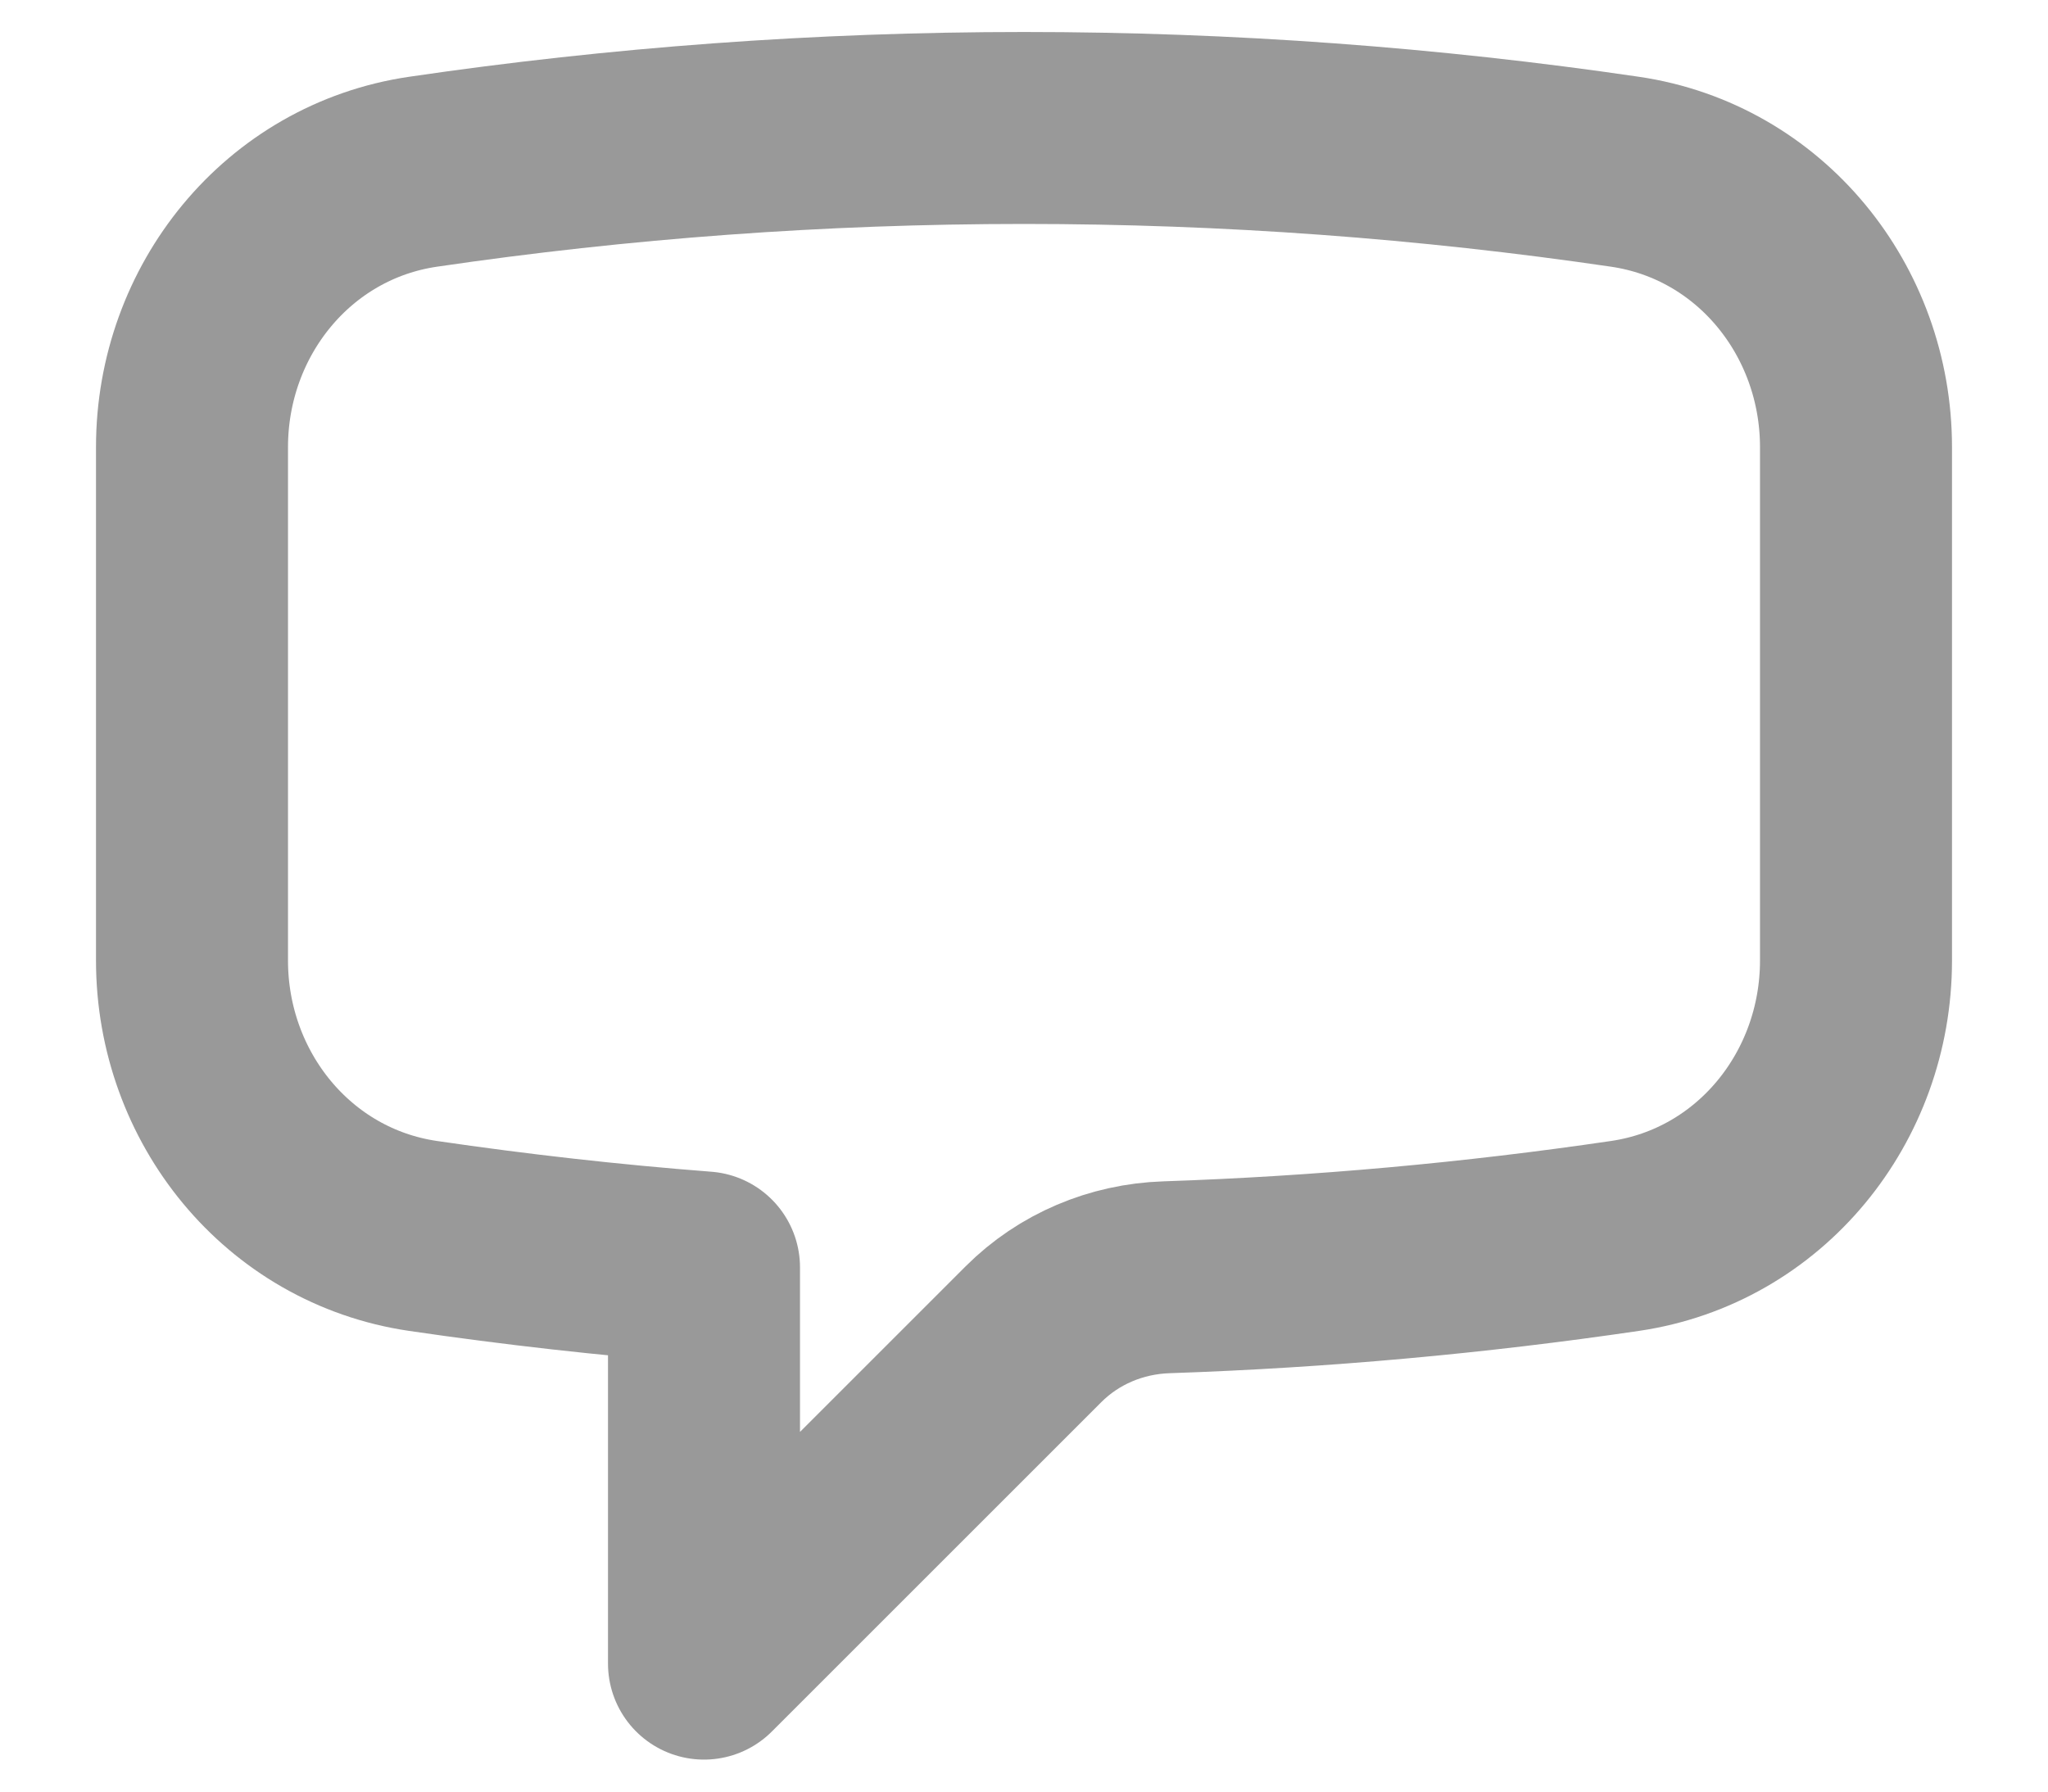 <svg width="16" height="14" viewBox="0 0 16 14" fill="none" xmlns="http://www.w3.org/2000/svg">
<path d="M1.5 7.506C1.5 8.574 2.249 9.503 3.305 9.658C4.029 9.764 4.761 9.847 5.5 9.904V13L8.074 10.426C8.35 10.15 8.722 9.994 9.112 9.981C10.324 9.94 11.52 9.831 12.695 9.658C13.751 9.503 14.5 8.574 14.5 7.506V3.494C14.5 2.426 13.751 1.497 12.695 1.342C11.163 1.117 9.595 1 8 1C6.405 1 4.837 1.117 3.305 1.342C2.249 1.497 1.5 2.426 1.5 3.494V7.506Z" stroke="#999999" stroke-width="1.5" stroke-linecap="round" stroke-linejoin="round"/>
</svg>
